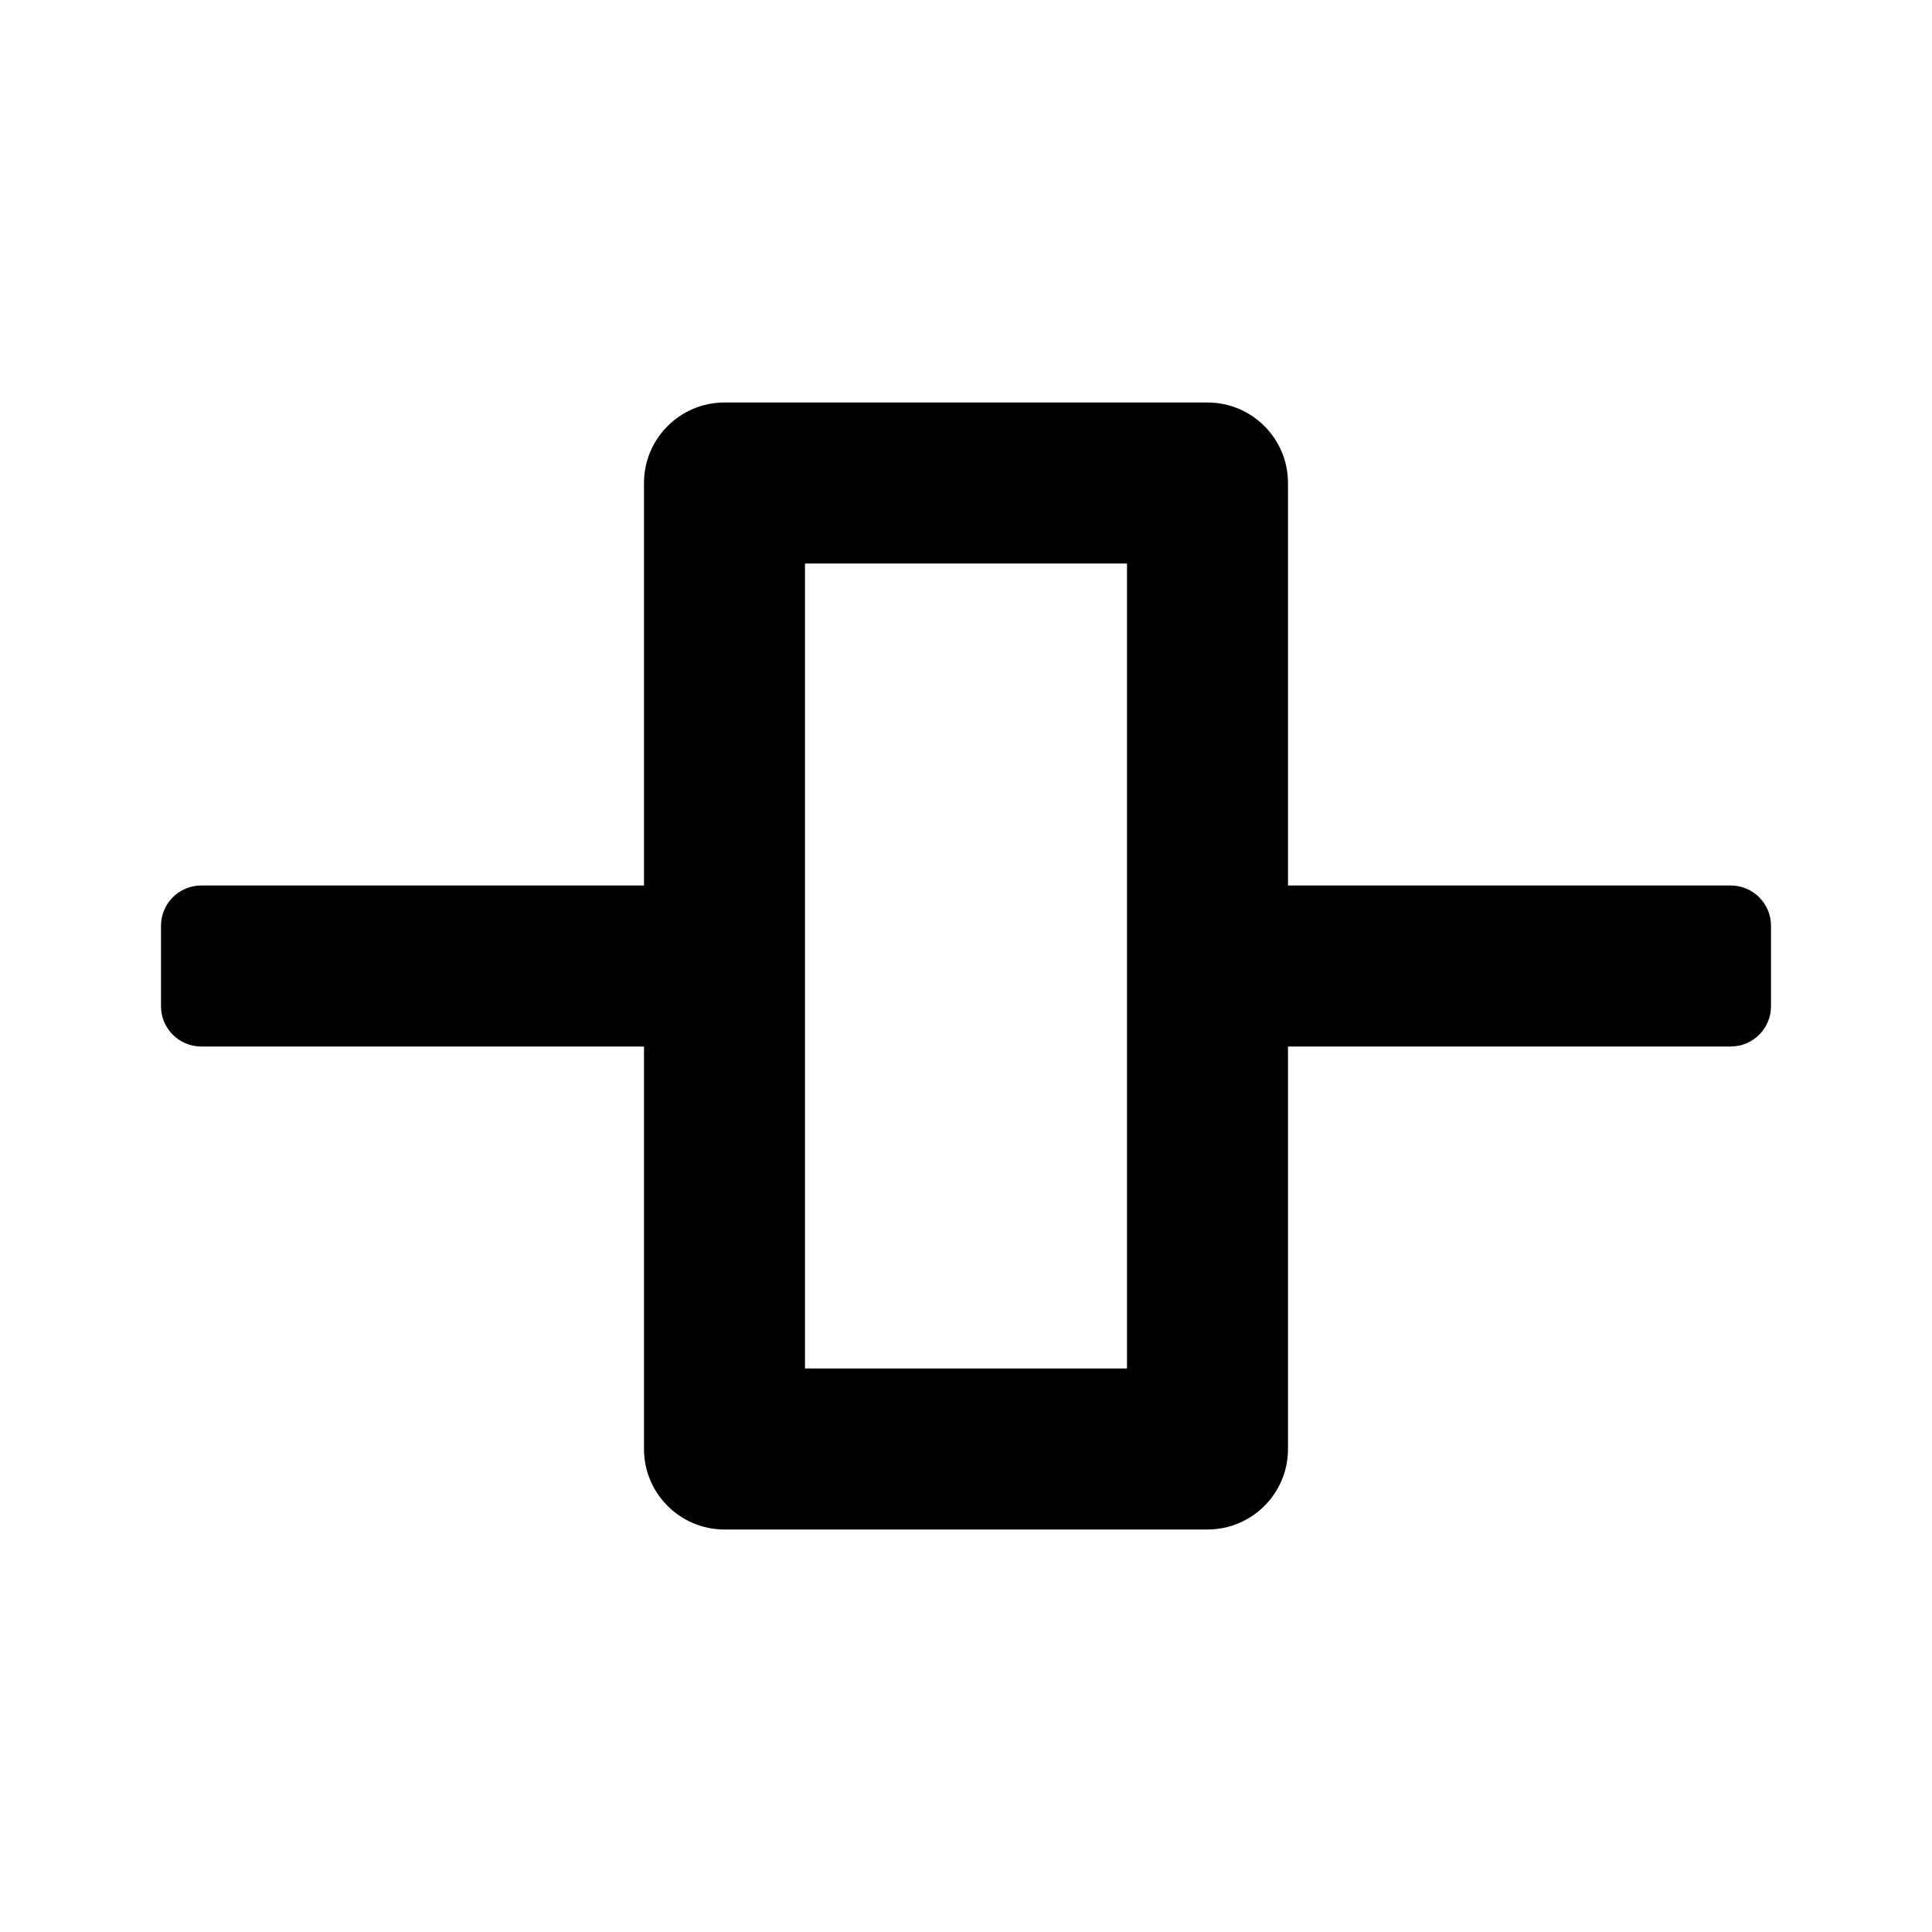 <svg width="24" height="24" viewBox="0 0 24 24" fill="none" xmlns="http://www.w3.org/2000/svg">
<g id="n-icon-align-vert-center">
<g id="n-icon">
<path id="Union" fill-rule="evenodd" clip-rule="evenodd" d="M9 5C8.448 5 8 5.448 8 6V11H2.5C2.224 11 2 11.224 2 11.5V12.5C2 12.776 2.224 13 2.5 13H8V18C8 18.552 8.448 19 9 19H15C15.552 19 16 18.552 16 18V13H21.5C21.776 13 22 12.776 22 12.5V11.5C22 11.224 21.776 11 21.5 11H16V6C16 5.448 15.552 5 15 5H9ZM10 7V17H14V7H10Z" fill="black"/>
</g>
</g>
</svg>
